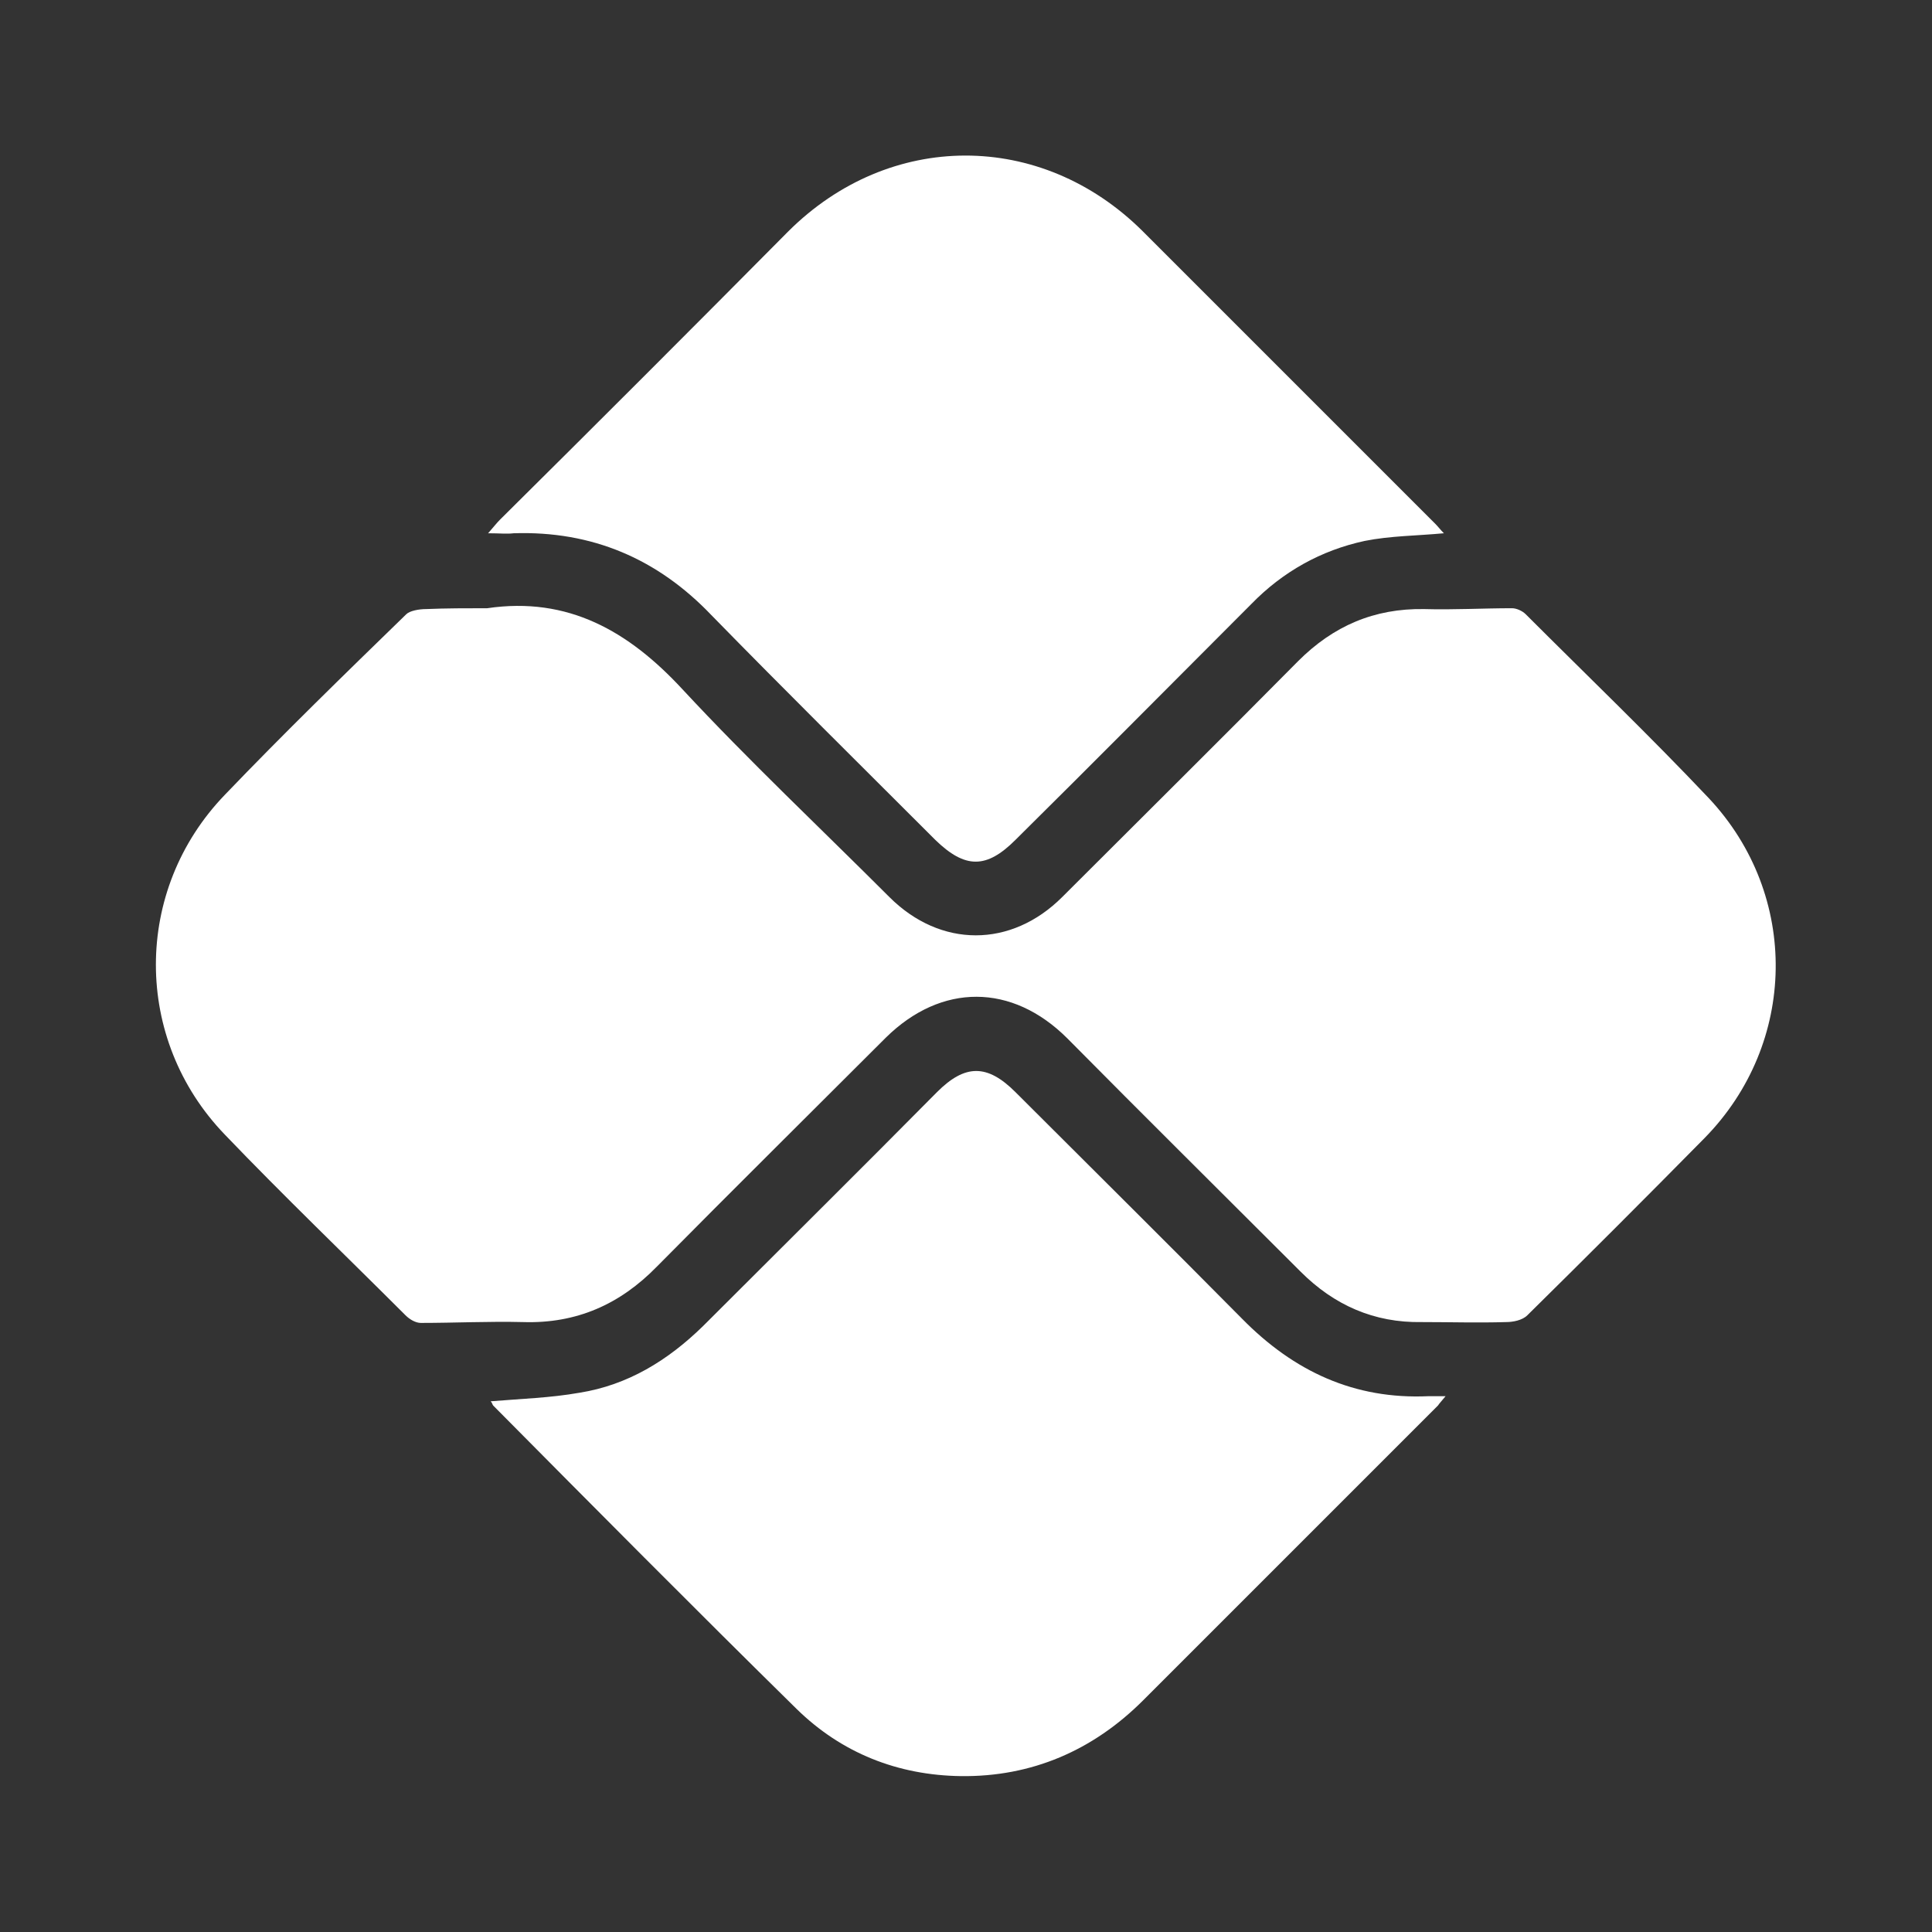 <?xml version="1.0" encoding="utf-8"?>
<!-- Generator: Adobe Illustrator 24.0.1, SVG Export Plug-In . SVG Version: 6.00 Build 0)  -->
<svg version="1.1" id="Layer_1" xmlns="http://www.w3.org/2000/svg" xmlns:xlink="http://www.w3.org/1999/xlink" x="0px" y="0px"
	 viewBox="0 0 22.68 22.68" style="enable-background:new 0 0 22.68 22.68;" xml:space="preserve">
<rect x="0" y="0" width="22.68" height="22.68" fill="#333333" stroke="none"/>
<style type="text/css">
	.st0{fill:#FFFFFF;}
</style>
<g>
	<path class="st0" d="M5.72,7.14C6.67,7,7.38,7.41,8.01,8.09c0.78,0.84,1.62,1.63,2.43,2.44c0.6,0.6,1.43,0.6,2.03,0
		c0.92-0.92,1.85-1.84,2.77-2.77c0.41-0.41,0.89-0.62,1.48-0.61c0.34,0.01,0.69-0.01,1.03-0.01c0.05,0,0.12,0.03,0.16,0.07
		c0.72,0.72,1.45,1.42,2.15,2.16c1.07,1.14,1.04,2.88-0.05,3.99c-0.69,0.7-1.38,1.39-2.08,2.08c-0.06,0.06-0.17,0.08-0.25,0.08
		c-0.33,0.01-0.66,0-0.99,0c-0.56,0.01-1.03-0.2-1.42-0.59c-0.91-0.91-1.83-1.82-2.74-2.74c-0.65-0.65-1.48-0.65-2.13-0.01
		c-0.9,0.9-1.8,1.79-2.69,2.69c-0.43,0.44-0.94,0.67-1.57,0.65c-0.4-0.01-0.8,0.01-1.2,0.01c-0.06,0-0.13-0.04-0.18-0.09
		c-0.71-0.71-1.43-1.4-2.12-2.12c-1.08-1.12-1.08-2.87,0-3.99c0.69-0.72,1.41-1.42,2.13-2.12C4.81,7.17,4.92,7.15,5,7.15
		C5.24,7.14,5.48,7.14,5.72,7.14z"/>
	<path class="st0" d="M5.73,6.26C5.8,6.18,5.83,6.14,5.87,6.1C7,4.98,8.13,3.85,9.25,2.72c1.19-1.19,2.97-1.19,4.16-0.01
		c1.15,1.15,2.29,2.29,3.44,3.44c0.03,0.03,0.06,0.07,0.1,0.11c-0.32,0.03-0.63,0.03-0.93,0.09c-0.51,0.11-0.96,0.36-1.33,0.74
		c-0.92,0.92-1.84,1.85-2.77,2.77c-0.34,0.34-0.59,0.34-0.94,0c-0.88-0.88-1.76-1.75-2.63-2.64C7.72,6.56,6.95,6.23,6.03,6.26
		C5.95,6.27,5.87,6.26,5.73,6.26z"/>
	<path class="st0" d="M5.76,16.45c0.36-0.03,0.7-0.04,1.04-0.1c0.57-0.09,1.04-0.38,1.45-0.78c0.92-0.92,1.84-1.83,2.75-2.75
		c0.33-0.33,0.59-0.33,0.92,0c0.89,0.89,1.78,1.77,2.66,2.66c0.61,0.62,1.32,0.95,2.19,0.91c0.05,0,0.11,0,0.2,0
		c-0.04,0.05-0.07,0.08-0.09,0.11c-1.15,1.15-2.3,2.3-3.46,3.46c-0.59,0.59-1.31,0.9-2.14,0.89c-0.74-0.01-1.4-0.27-1.93-0.79
		c-1.2-1.18-2.38-2.37-3.56-3.56C5.78,16.49,5.78,16.47,5.76,16.45z"/>
</g>
</svg>
